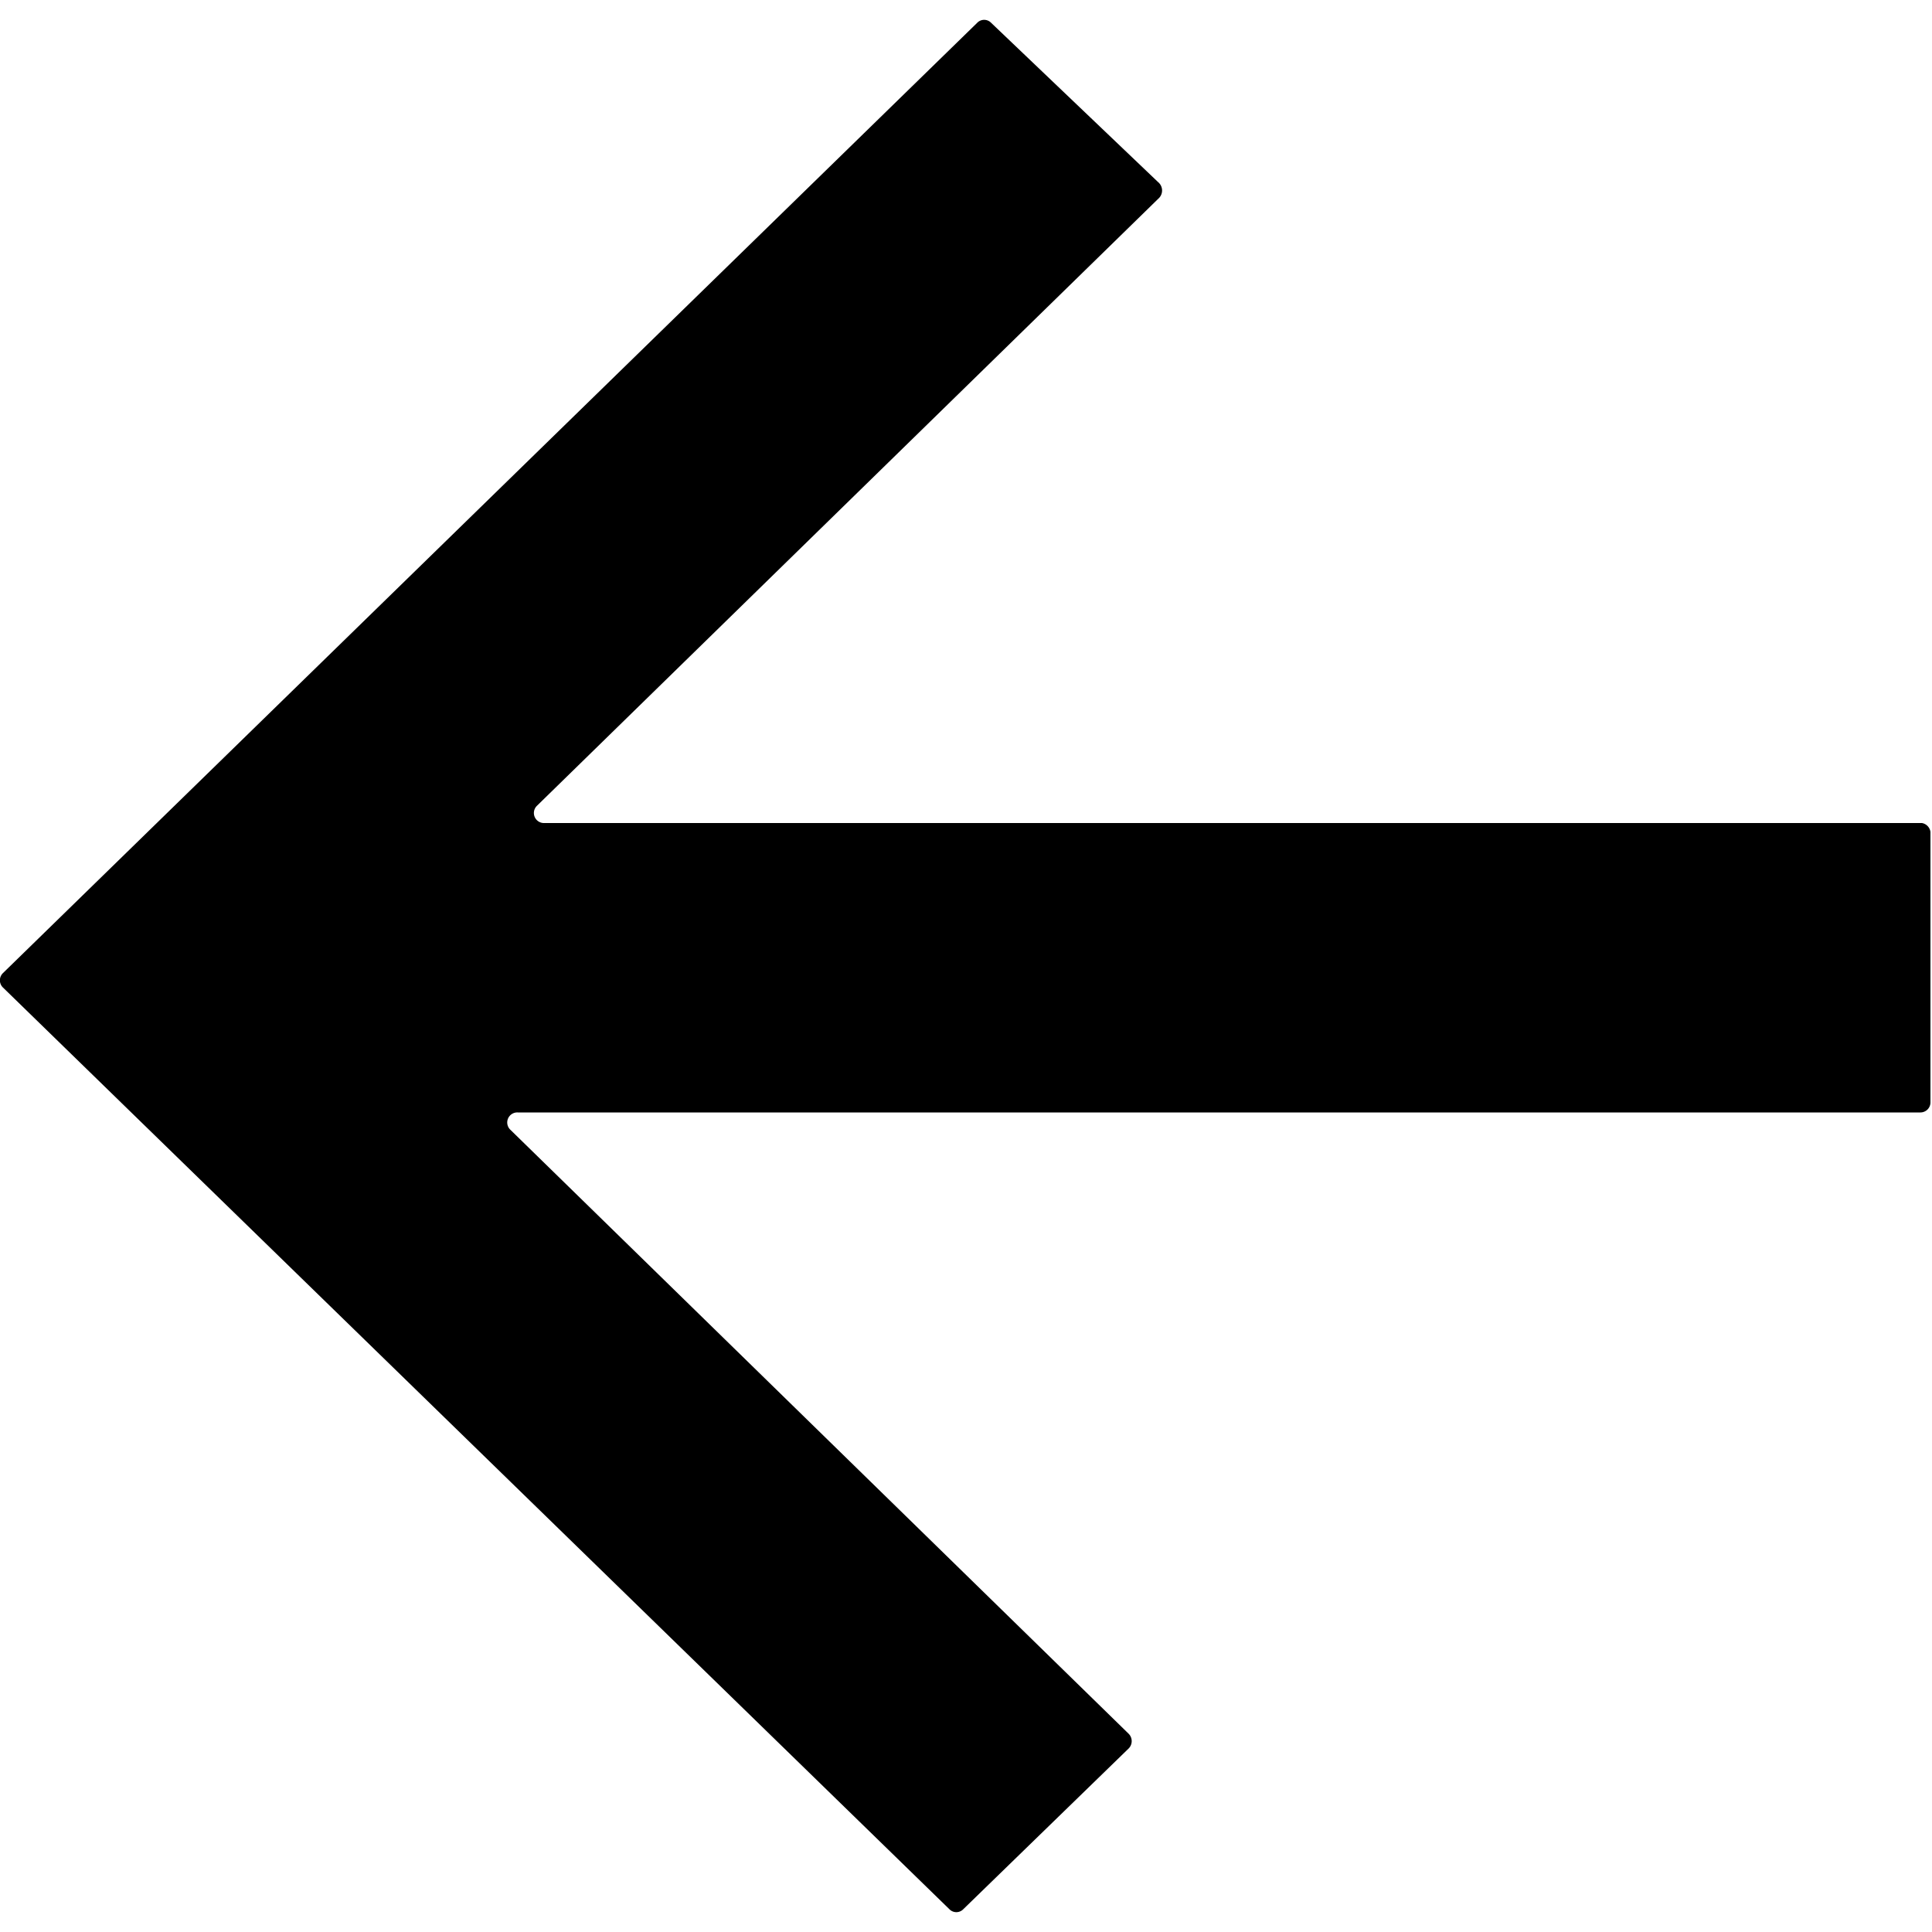 <svg id="Camada_1" data-name="Camada 1" xmlns="http://www.w3.org/2000/svg" viewBox="0 0 50 50"><path d="M49.74,21.3H14.09a.26.26,0,0,1-.19-.45L30,5.12a.28.28,0,0,0,0-.38L25.65.59a.25.25,0,0,0-.36,0L.08,25.18a.26.26,0,0,0,0,.38L24.57,49.41a.25.25,0,0,0,.36,0l4.28-4.16a.27.27,0,0,0,0-.38l-16-15.63a.26.26,0,0,1,.19-.45h36.3a.26.26,0,0,0,.26-.26v-7A.27.27,0,0,0,49.74,21.3Z"/></svg>